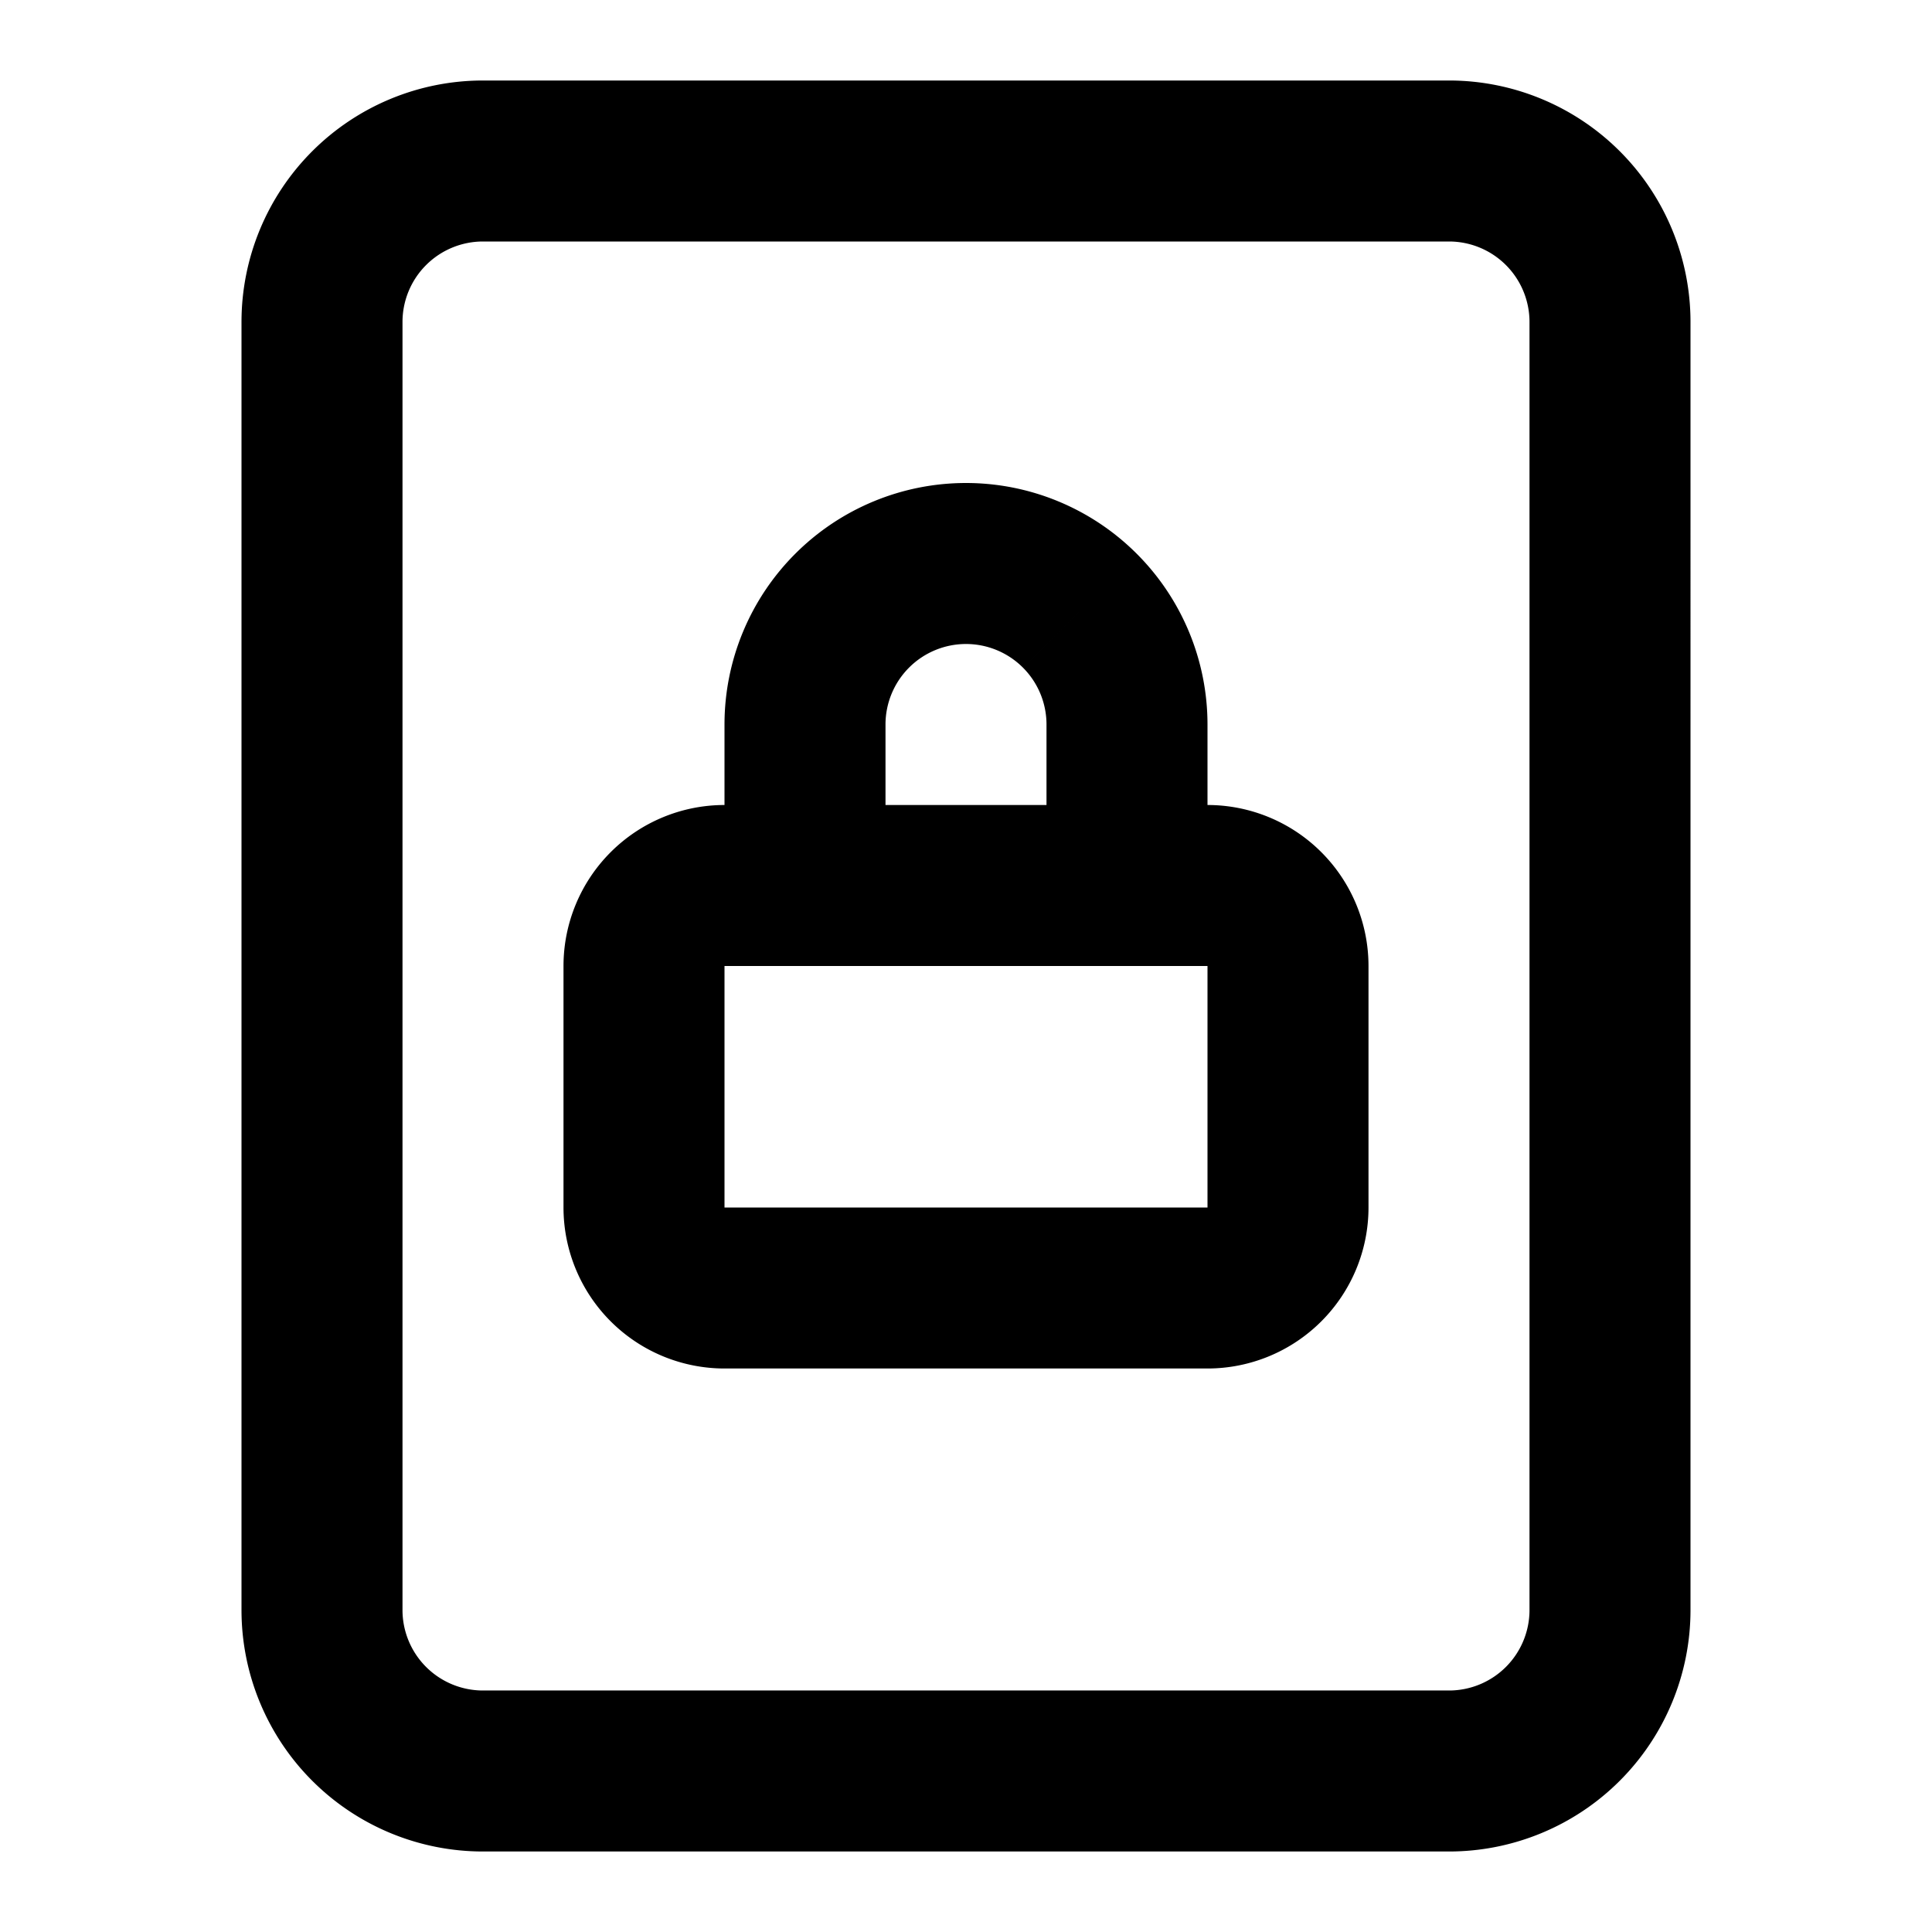 <svg xmlns="http://www.w3.org/2000/svg" width="24" height="24" fill="none" viewBox="0 0 24 24">
  <path fill="#000" d="M8 12h1-1Zm0 3h1-1Zm1-4a1 1 0 1 0 2 0H9Zm3-4v1-1Zm2 2h-1 1Zm-1 2a1 1 0 1 0 2 0h-2Zm-5 1h1l-.707-.707-.707-.707A2 2 0 0 0 7 12h1Zm.293-.707L9 12v-2a2 2 0 0 0-1.414.586l.707.707ZM9 11v1h6v-2H9v1Zm6 0v1l.707-.707.707-.707A2 2 0 0 0 15 10v1Zm.707.293L15 12h2a2 2 0 0 0-.586-1.414l-.707.707ZM16 12h-1v3h2v-3h-1Zm0 3h-1l.707.707.707.707A2 2 0 0 0 17 15h-1Zm-.293.707L15 15v2a2 2 0 0 0 1.414-.586l-.707-.707ZM15 16v-1H9v2h6v-1Zm-6 0v-1l-.707.707-.707.707A2 2 0 0 0 9 17v-1Zm-.707-.293L9 15H7a2 2 0 0 0 .586 1.414l.707-.707ZM8 15h1v-3H7v3h1Zm2-4h1V9H9v2h1Zm0-2h1a1 1 0 0 1 .293-.707l-.707-.707-.707-.707A3 3 0 0 0 9 9h1Zm.586-1.414.707.707A1 1 0 0 1 12 8V6a3 3 0 0 0-2.121.879l.707.707ZM12 7v1a1 1 0 0 1 .707.293l.707-.707.707-.707A3 3 0 0 0 12 6v1Zm1.414.586-.707.707A1 1 0 0 1 13 9h2a3 3 0 0 0-.879-2.121l-.707.707ZM14 9h-1v2h2V9h-1ZM6 2v1h12V1H6v1Zm14 2h-1v16h2V4h-1Zm-2 18v-1H6v2h12v-1ZM4 20h1V4H3v16h1Zm2 2v-1a1 1 0 0 1-1-1H3a3 3 0 0 0 3 3v-1Zm14-2h-1a1 1 0 0 1-1 1v2a3 3 0 0 0 3-3h-1ZM18 2v1a1 1 0 0 1 1 1h2a3 3 0 0 0-3-3v1ZM6 2V1a3 3 0 0 0-3 3h2a1 1 0 0 1 1-1V2Z"/>
</svg>
